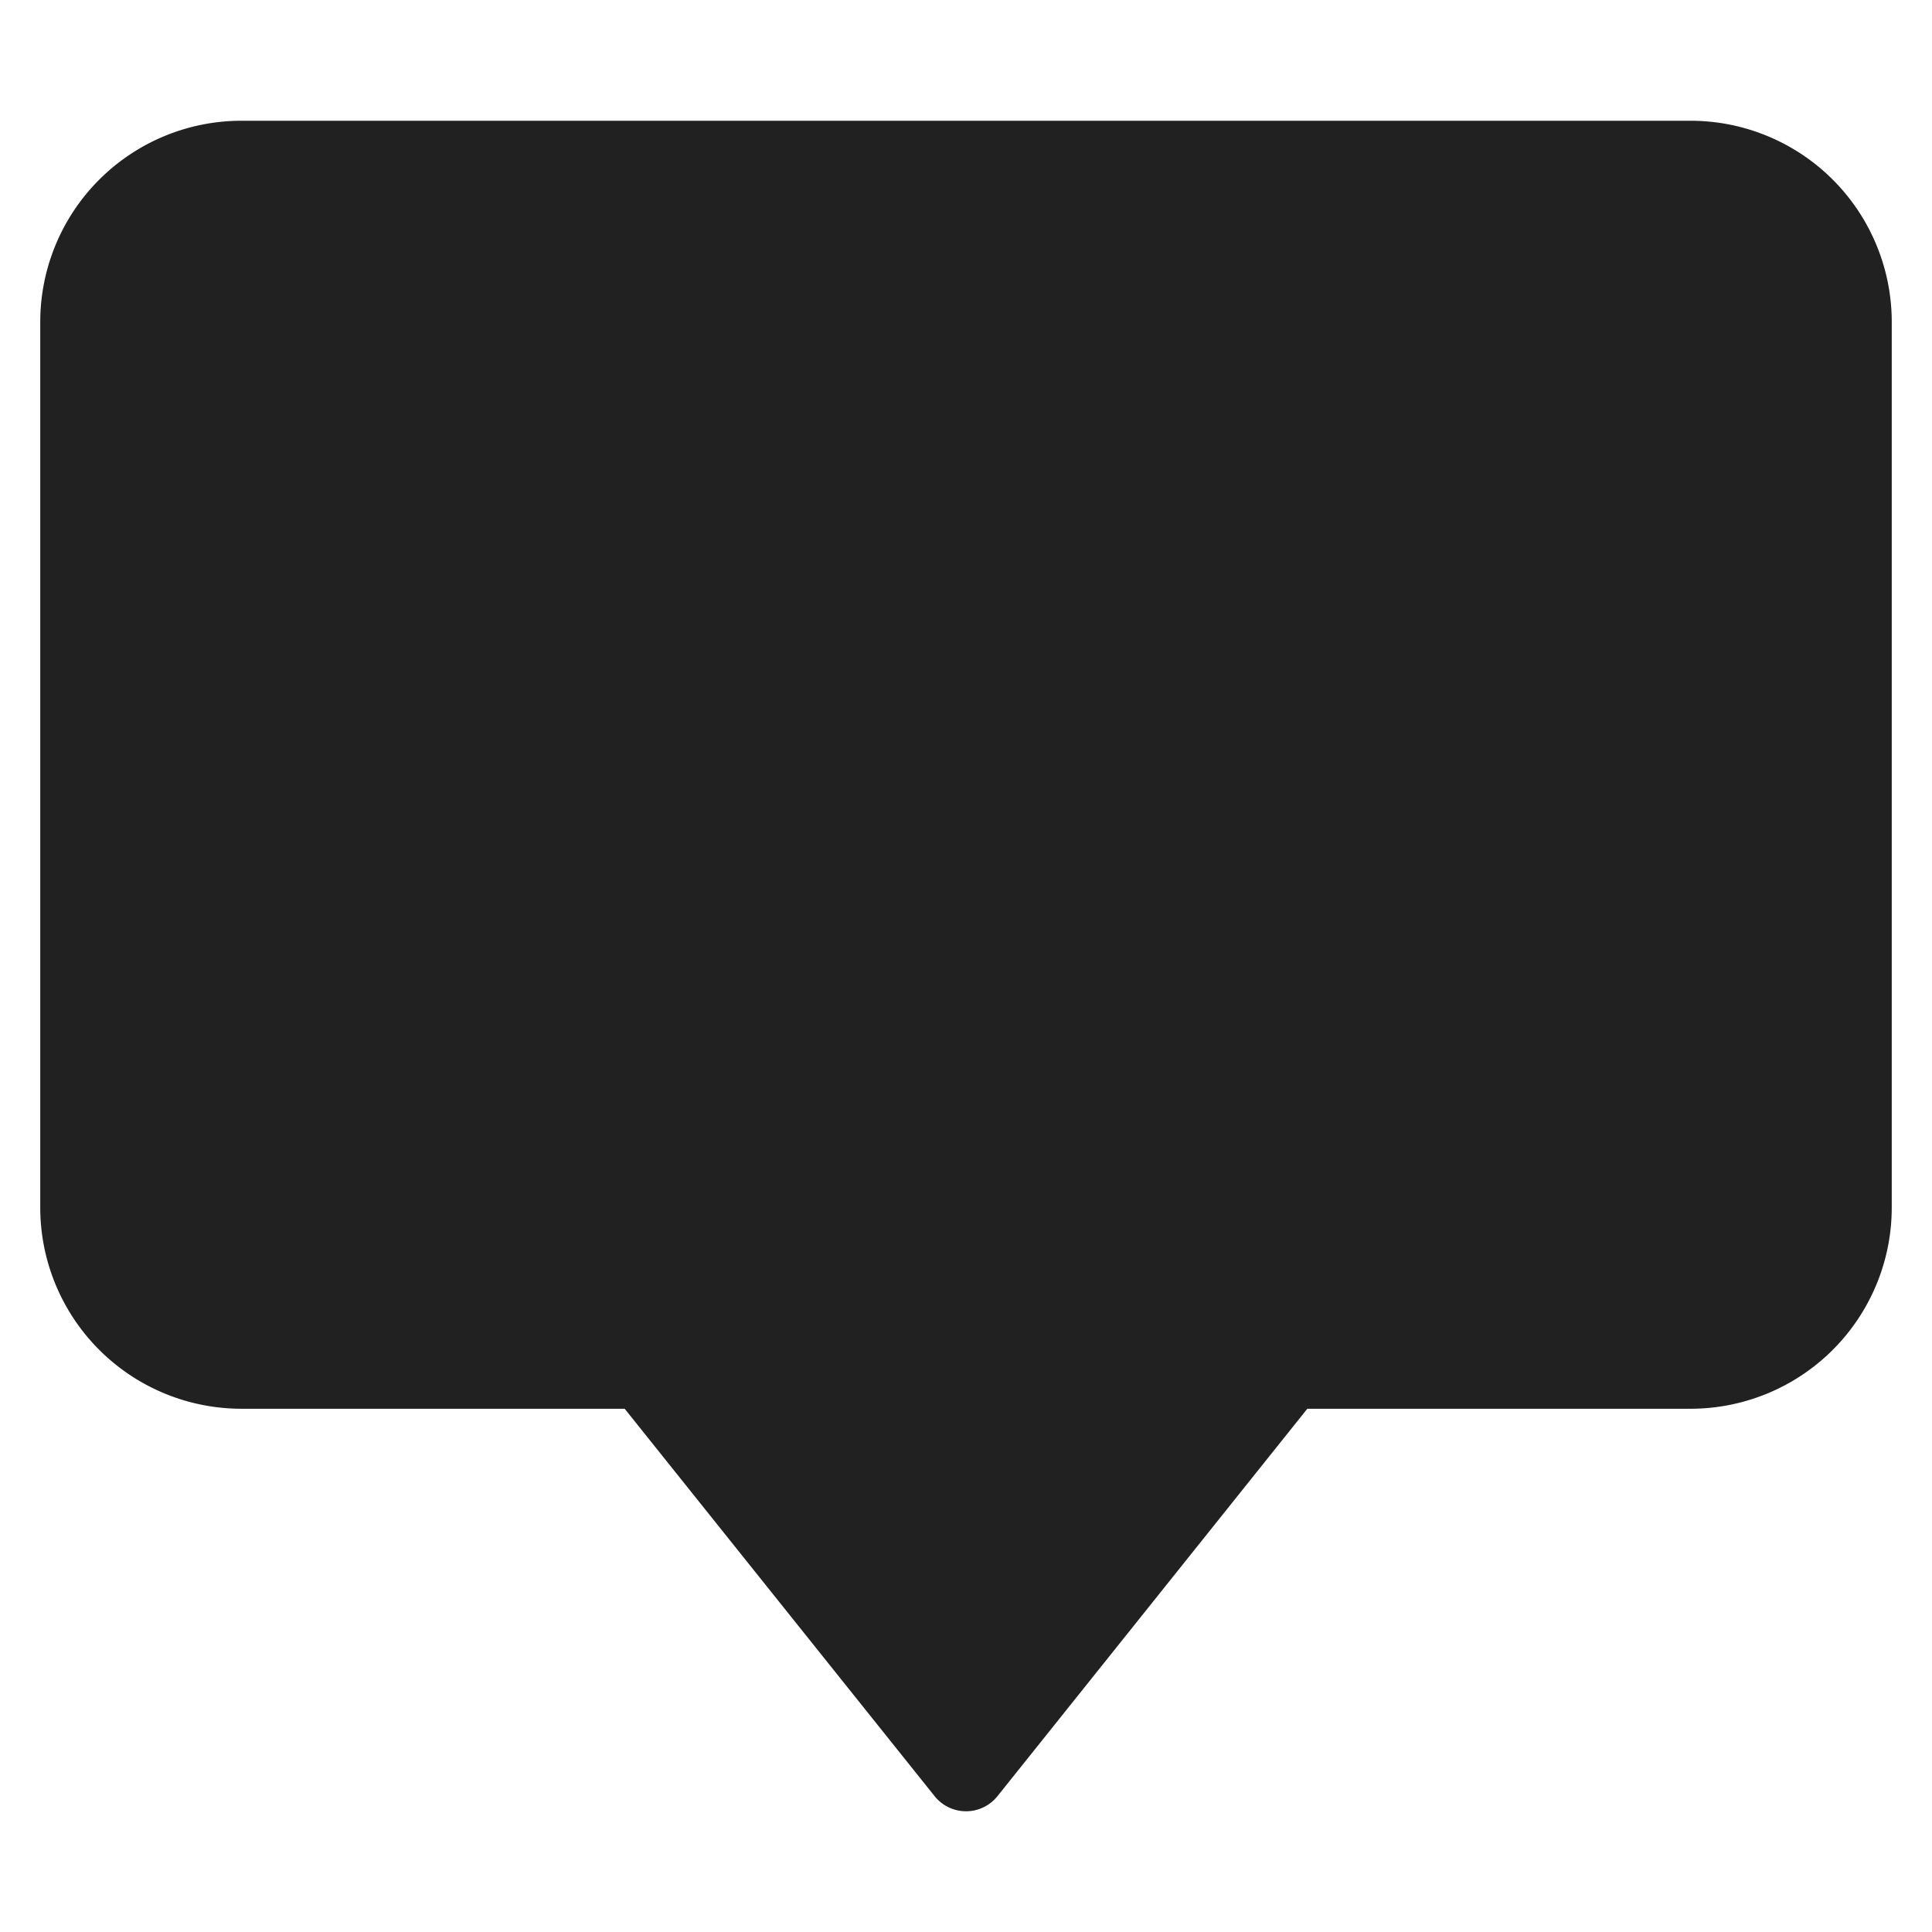 <svg xmlns="http://www.w3.org/2000/svg" height="48" width="48" viewBox="0 0 48 48"><title>chat</title><g fill="#212121" class="nc-icon-wrapper"><path d="M42,3H6A5,5,0,0,0,1,8V30a5,5,0,0,0,5,5h9.52l7.7,9.625a1,1,0,0,0,1.562,0L32.48,35H42a5,5,0,0,0,5-5V8A5,5,0,0,0,42,3Z" fill="#212121"></path></g></svg>